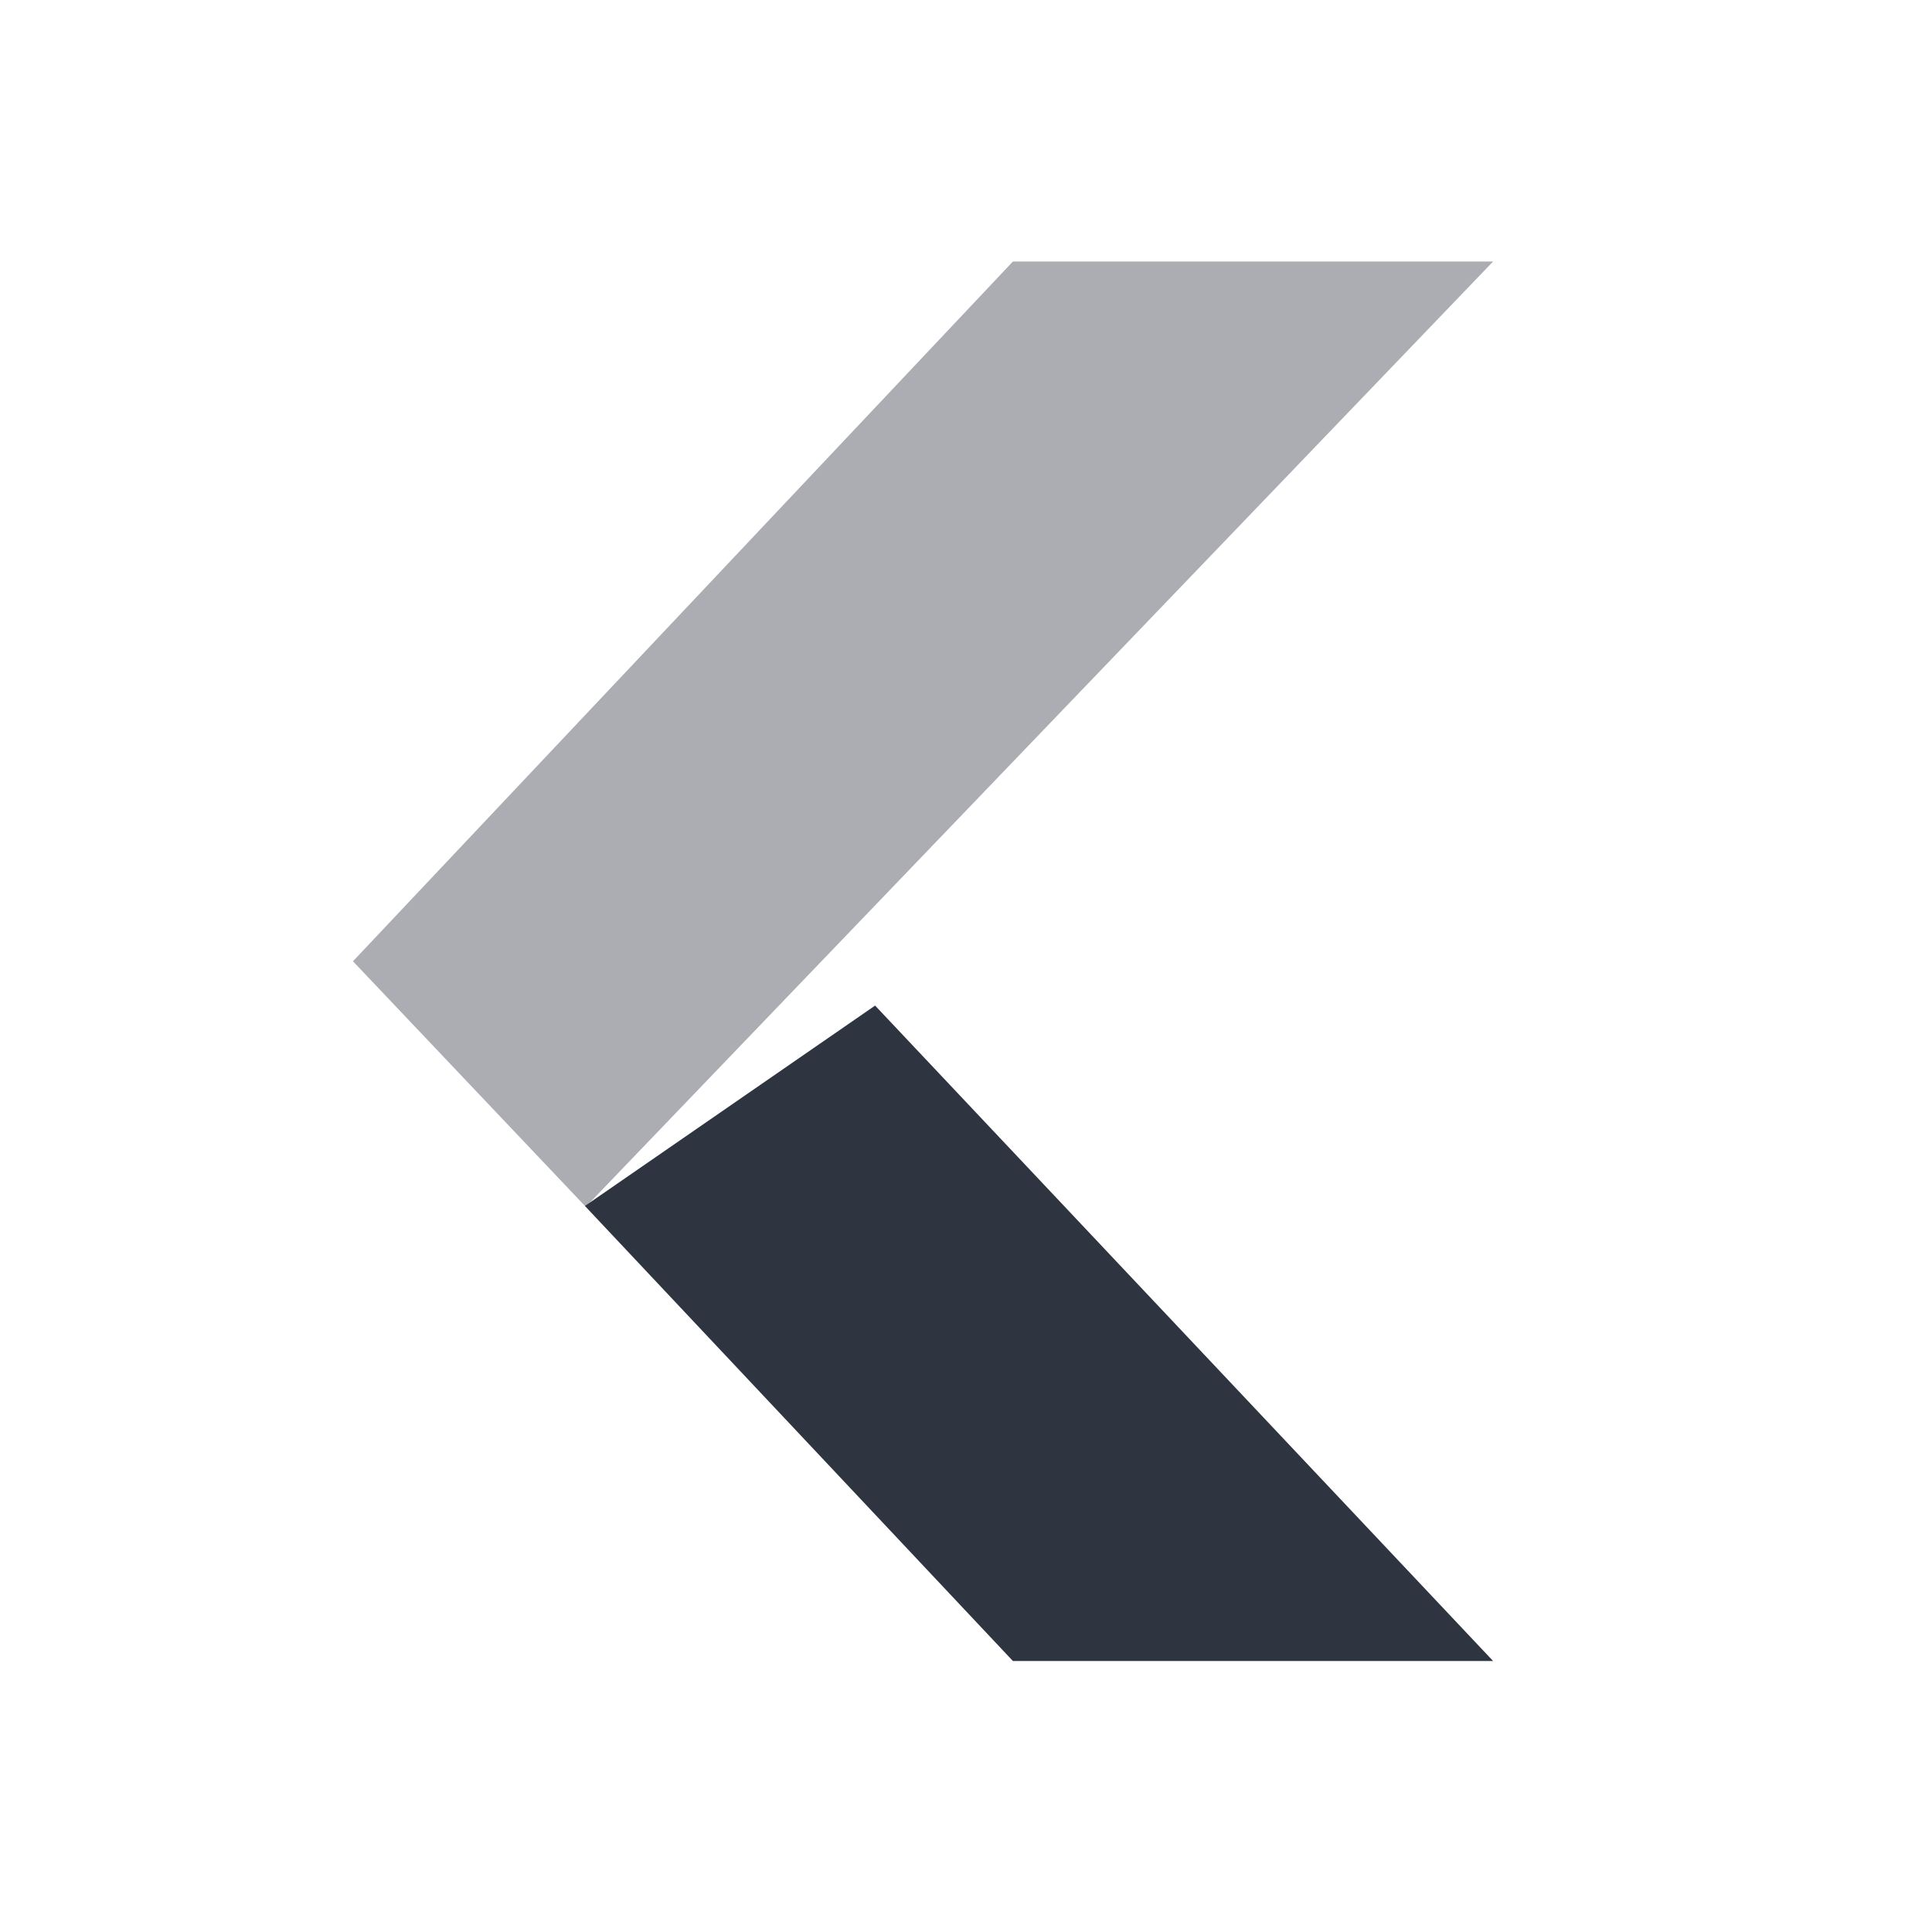 <svg viewBox="0 0 22 22" xmlns="http://www.w3.org/2000/svg">
 <g style="fill:#2e3440;fill-opacity:1;display:inline;enable-background:new" transform="matrix(0.085 0 0 0.083 19.15 -2.5)">
  <path style="visibility:visible;stroke:none;color:#000;fill-rule:nonzero" d="m -89.6 258 64.33 0 -82.79 -89.92 -38.872 27.494 z"/>
  <path style="visibility:visible;opacity:0.4;stroke:none;color:#000;fill-rule:nonzero" d="m -89.6 66 64.33 0 -121.55 129.69 -31.19 -33.688 z"/>
 </g>
</svg>
